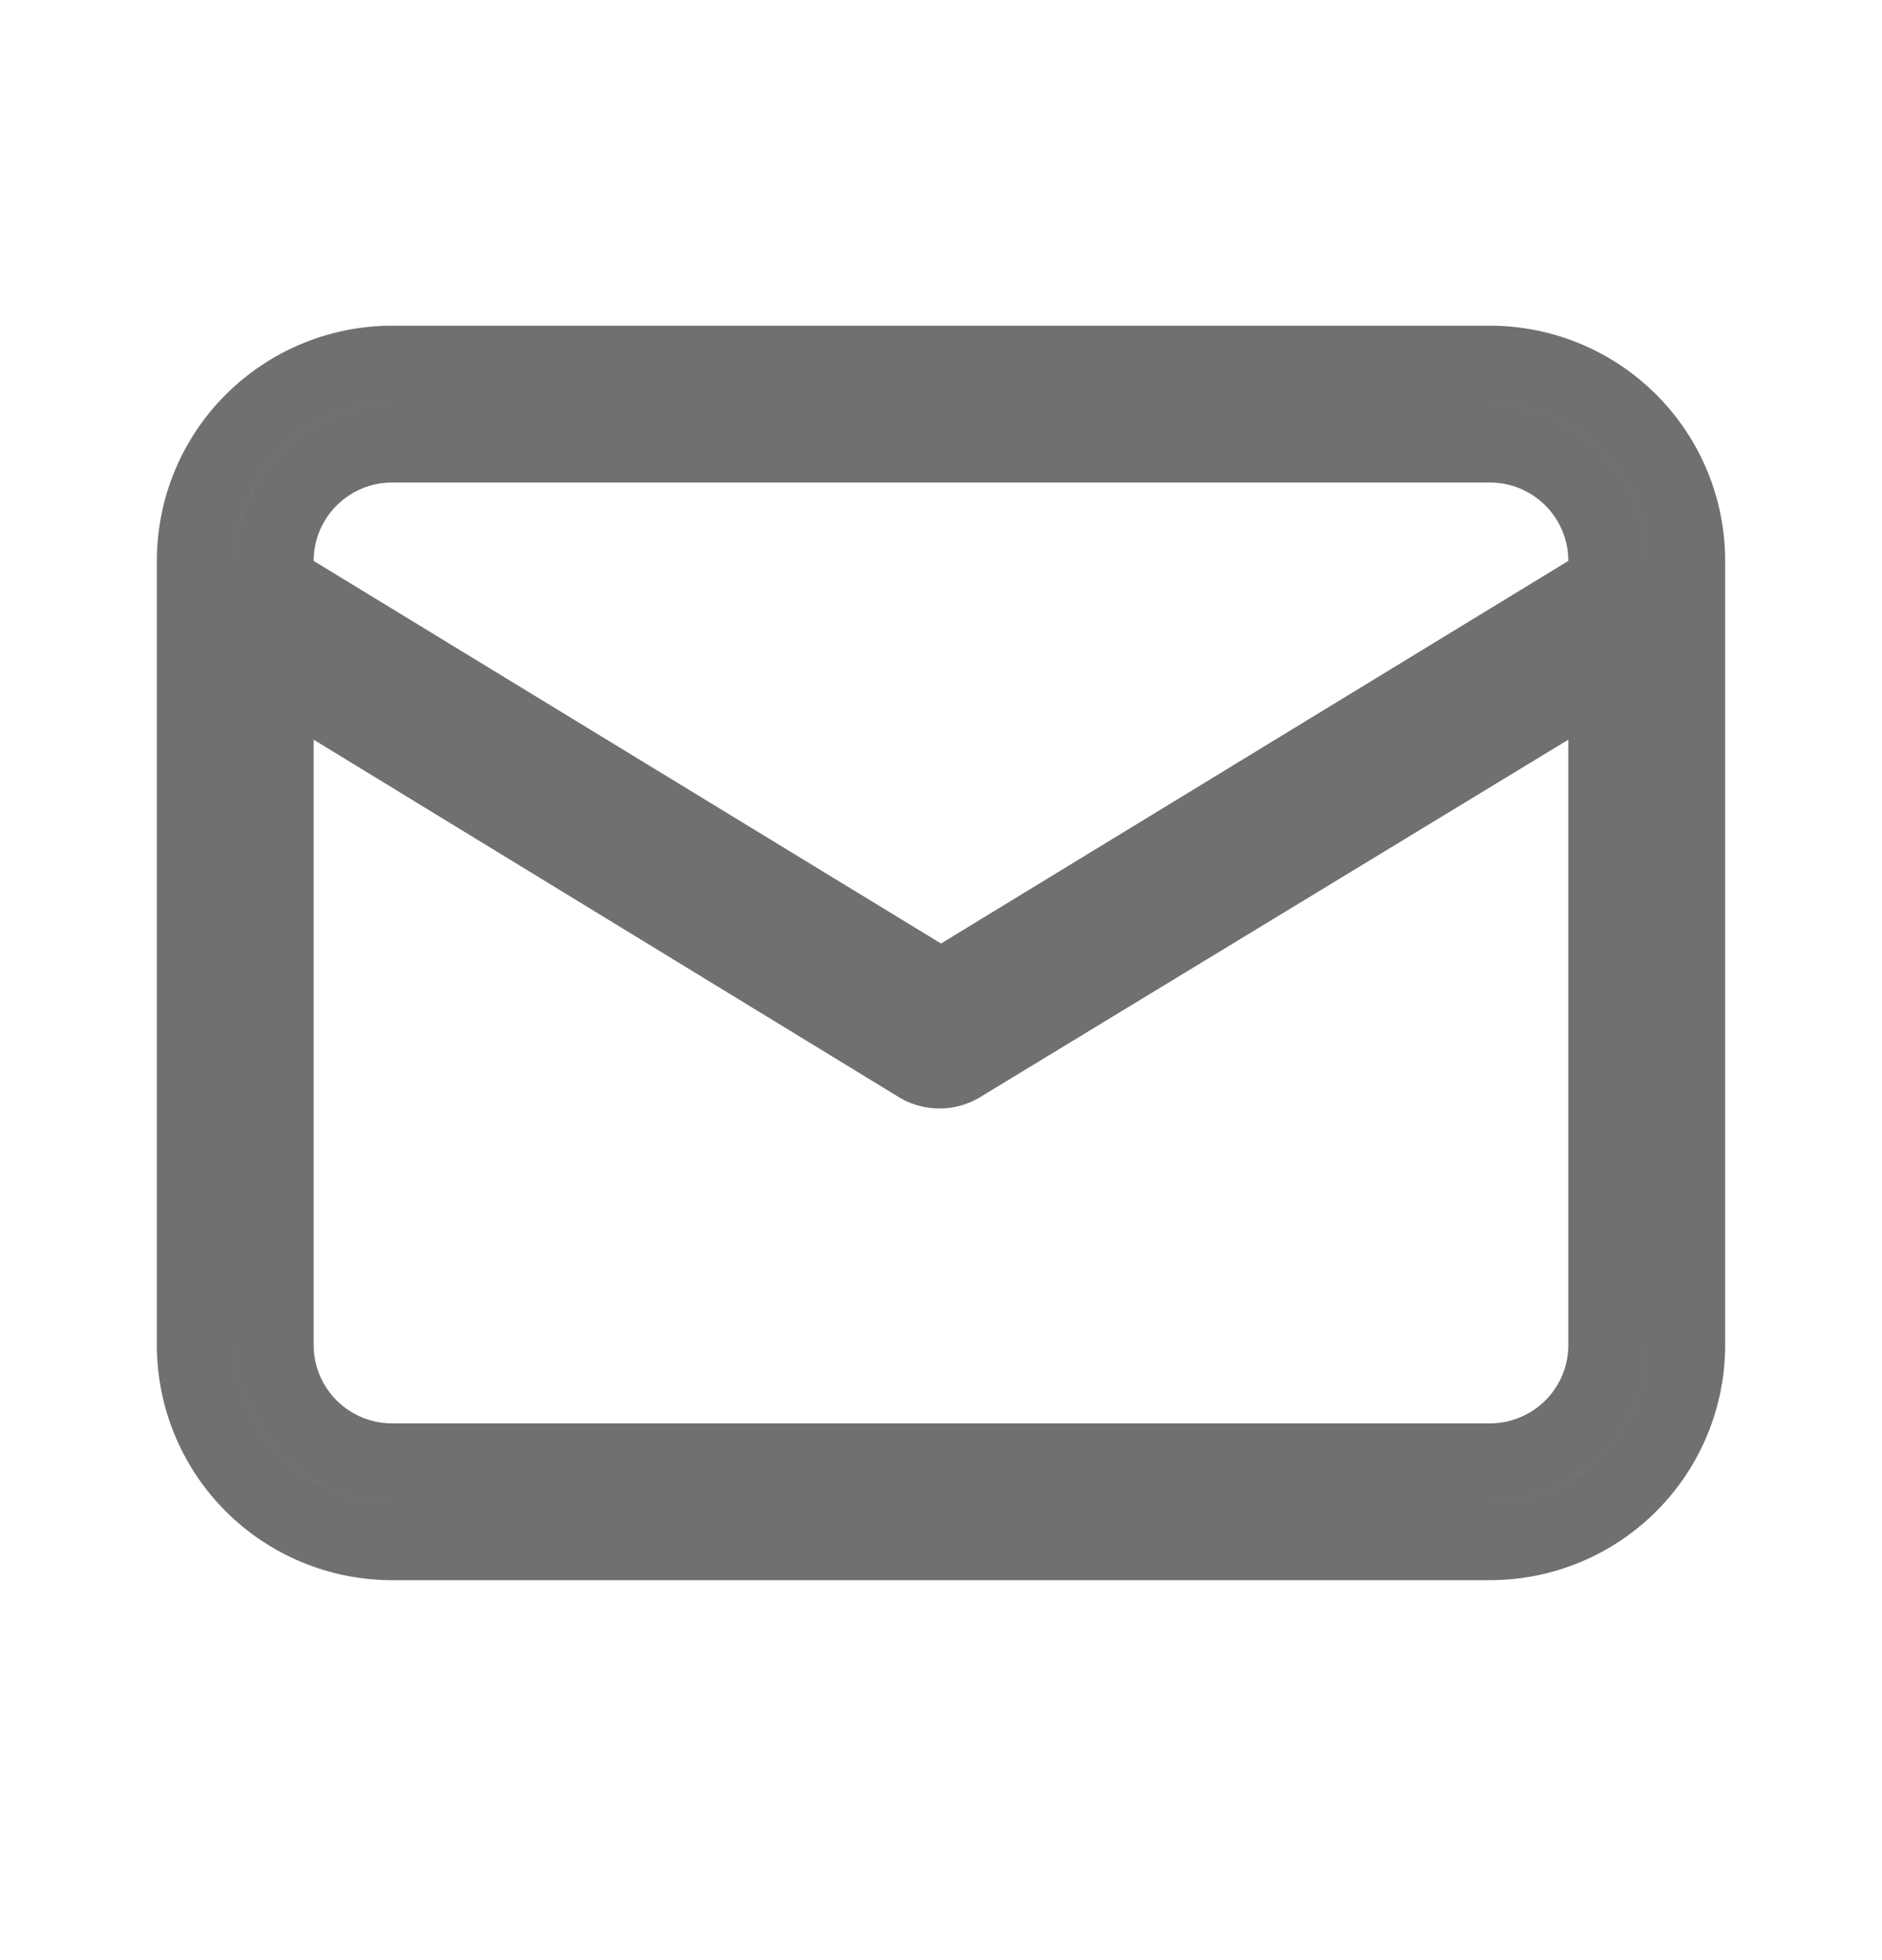 <svg width="24" height="25" viewBox="0 0 24 25" fill="none" xmlns="http://www.w3.org/2000/svg">
<path d="M20.26 7.581L20.5 7.435V7.154C20.5 6.756 20.342 6.375 20.061 6.094C19.779 5.812 19.398 5.654 19 5.654H5C4.602 5.654 4.221 5.812 3.939 6.094C3.658 6.375 3.5 6.756 3.5 7.154V7.435L3.74 7.581L11.74 12.461L12 12.62L12.26 12.461L20.26 7.581ZM4.261 9.008L3.5 8.543V9.434V17.154C3.5 17.552 3.658 17.934 3.939 18.215C4.221 18.496 4.602 18.654 5 18.654H19C19.398 18.654 19.779 18.496 20.061 18.215C20.342 17.934 20.5 17.552 20.5 17.154V9.434V8.545L19.74 9.007L12.226 13.574C12.151 13.616 12.066 13.638 11.98 13.638C11.894 13.638 11.809 13.616 11.735 13.574L4.261 9.008ZM5 4.654H19C19.663 4.654 20.299 4.918 20.768 5.387C21.237 5.855 21.5 6.491 21.5 7.154V17.154C21.5 17.817 21.237 18.453 20.768 18.922C20.299 19.391 19.663 19.654 19 19.654H5C4.337 19.654 3.701 19.391 3.232 18.922C2.763 18.453 2.5 17.817 2.5 17.154V7.154C2.5 6.491 2.763 5.855 3.232 5.387C3.701 4.918 4.337 4.654 5 4.654Z" stroke="#6F7070"/>
</svg>
